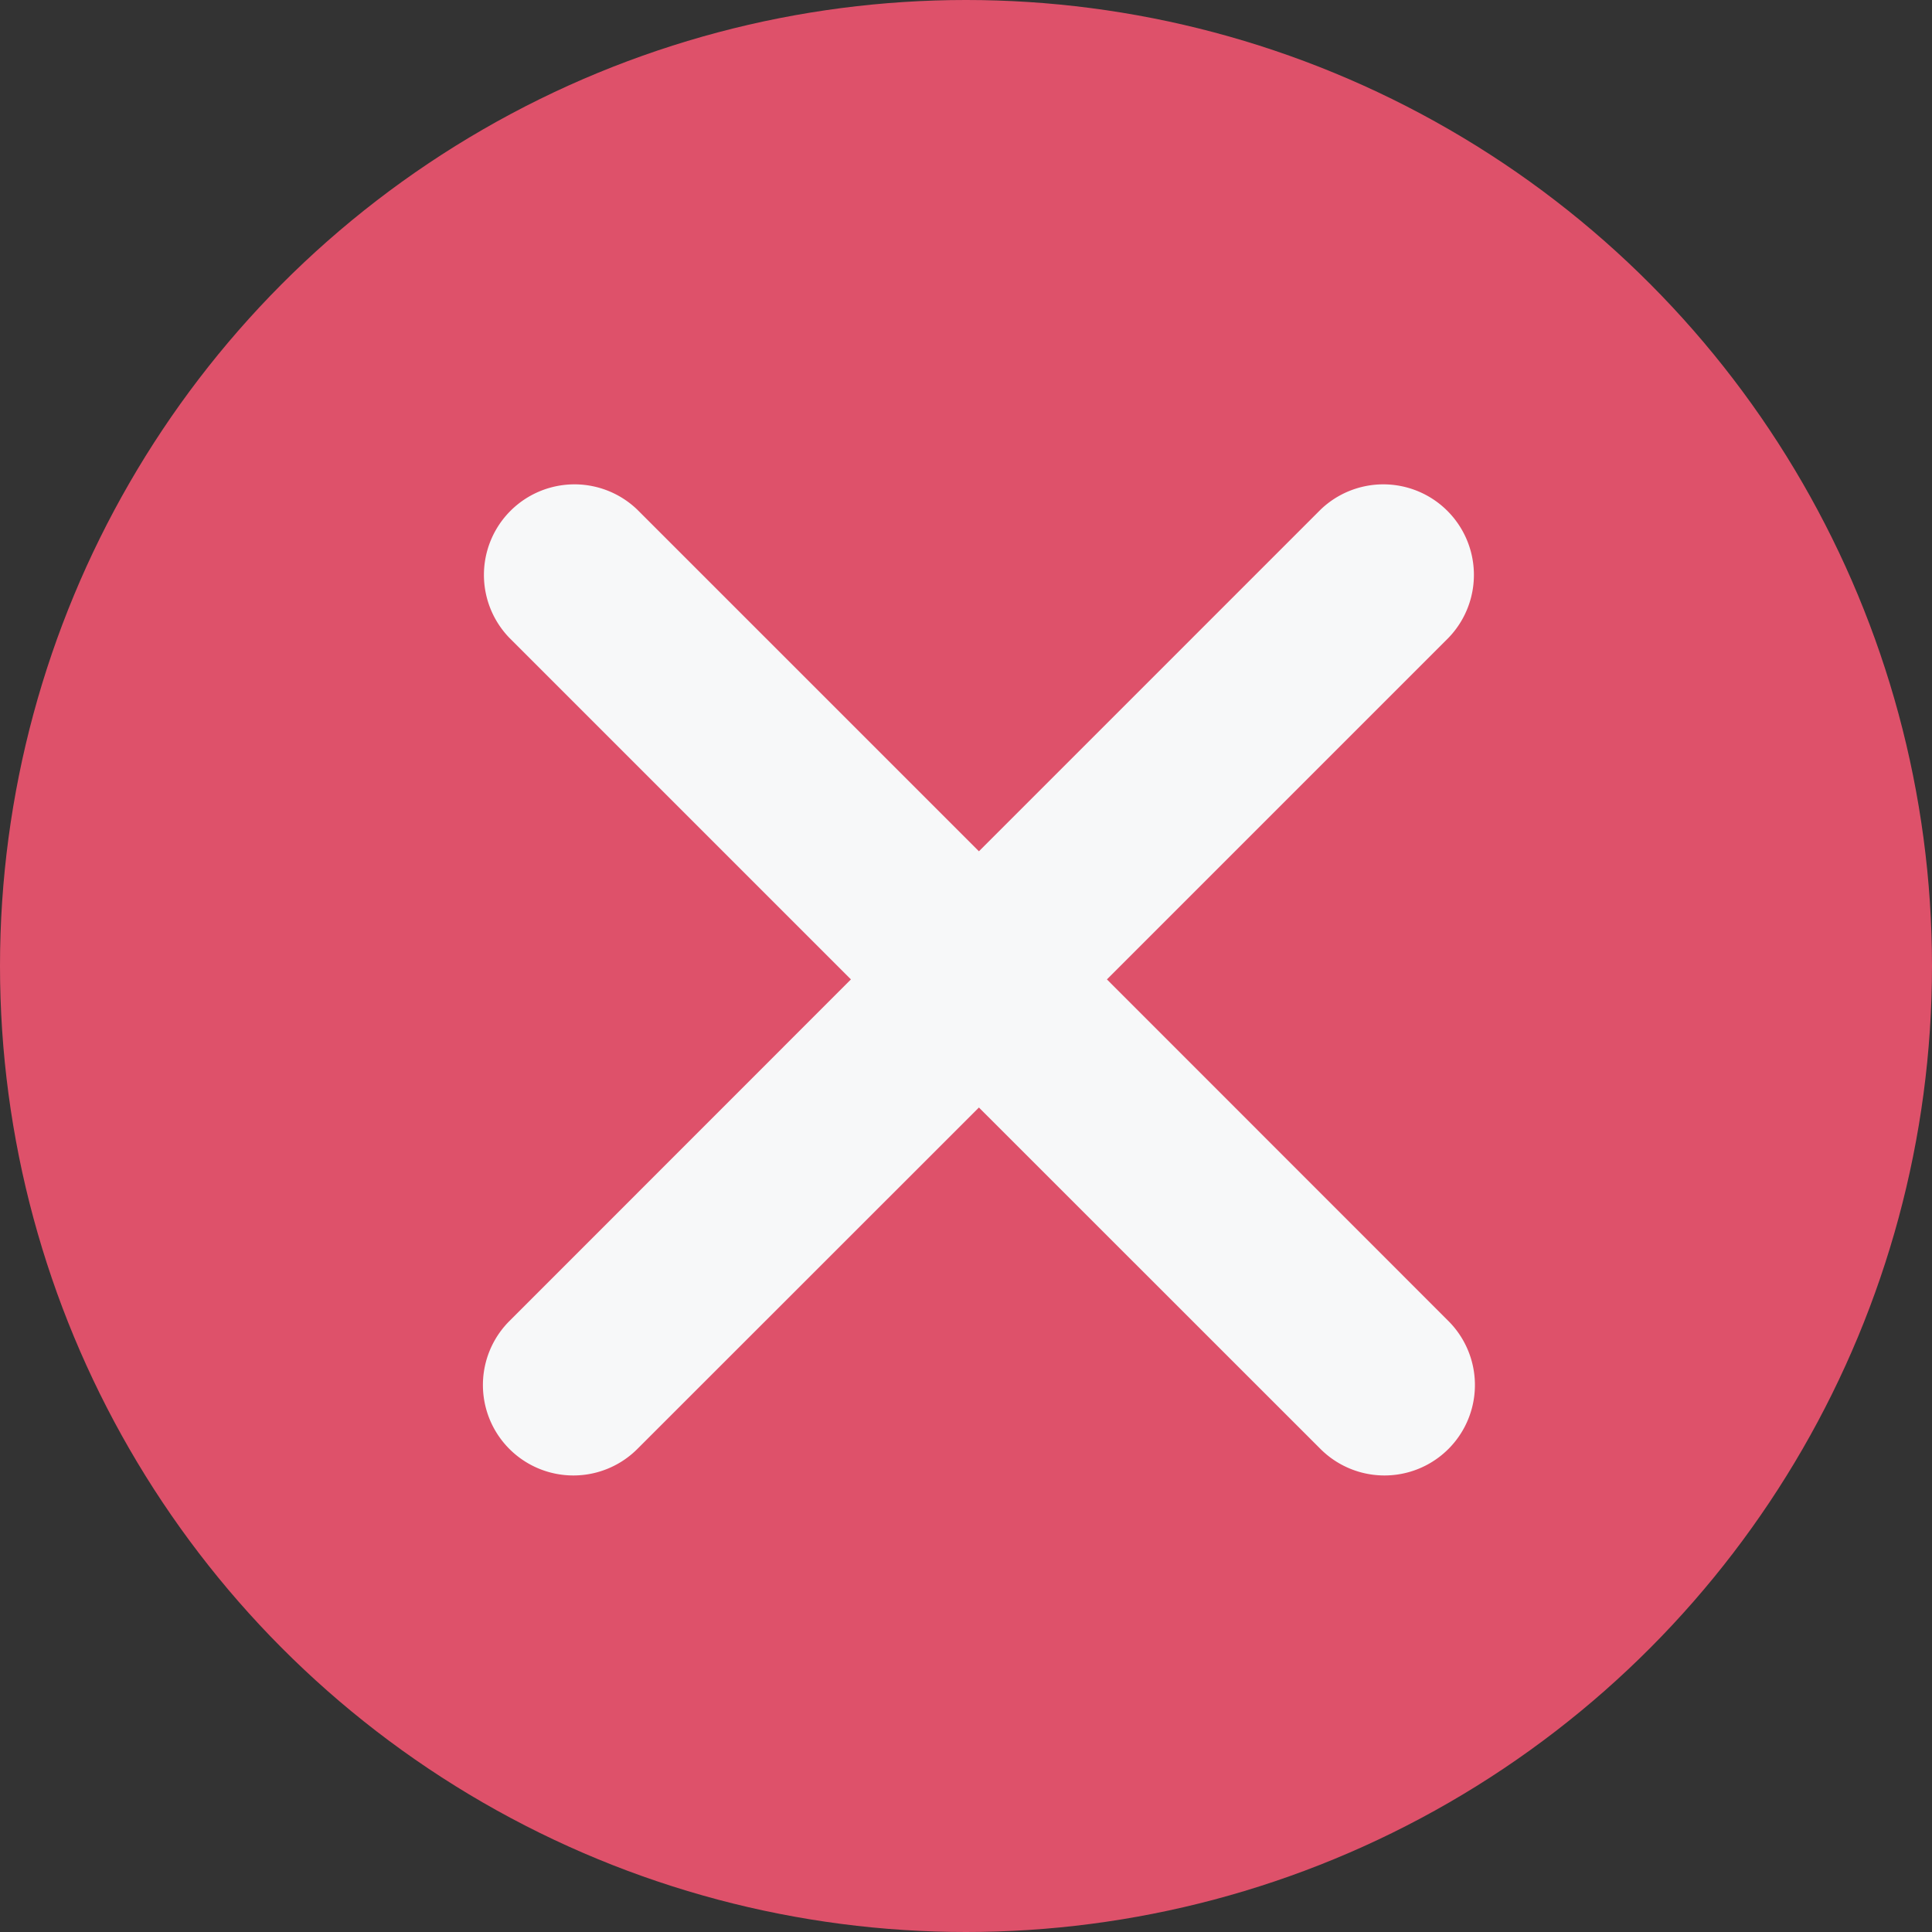 <svg xmlns="http://www.w3.org/2000/svg" width="16" height="16" viewBox="0 0 16 16">
  <rect x="0" y="0" width="16" height="16" fill="#333333" stroke="none"/>
  <g id="ico_close" transform="translate(-761 -894)">
    <circle id="타원_406" data-name="타원 406" cx="8" cy="8" r="8" transform="translate(761 894)" fill="#DE516A"/>
    <path id="ico_close-2" data-name="ico_close" d="M1997.076,11137.137l-2.829-2.828-2.829,2.828a.749.749,0,0,1-1.059-1.06l2.828-2.829-2.828-2.828a.75.75,0,0,1,1.059-1.062l2.829,2.829,2.829-2.829a.75.75,0,0,1,1.059,1.062l-2.828,2.828,2.828,2.829a.749.749,0,1,1-1.059,1.06Z" transform="translate(-1225.14 -10231.137)" fill="#f7f8f9"/>
  </g>
</svg>
